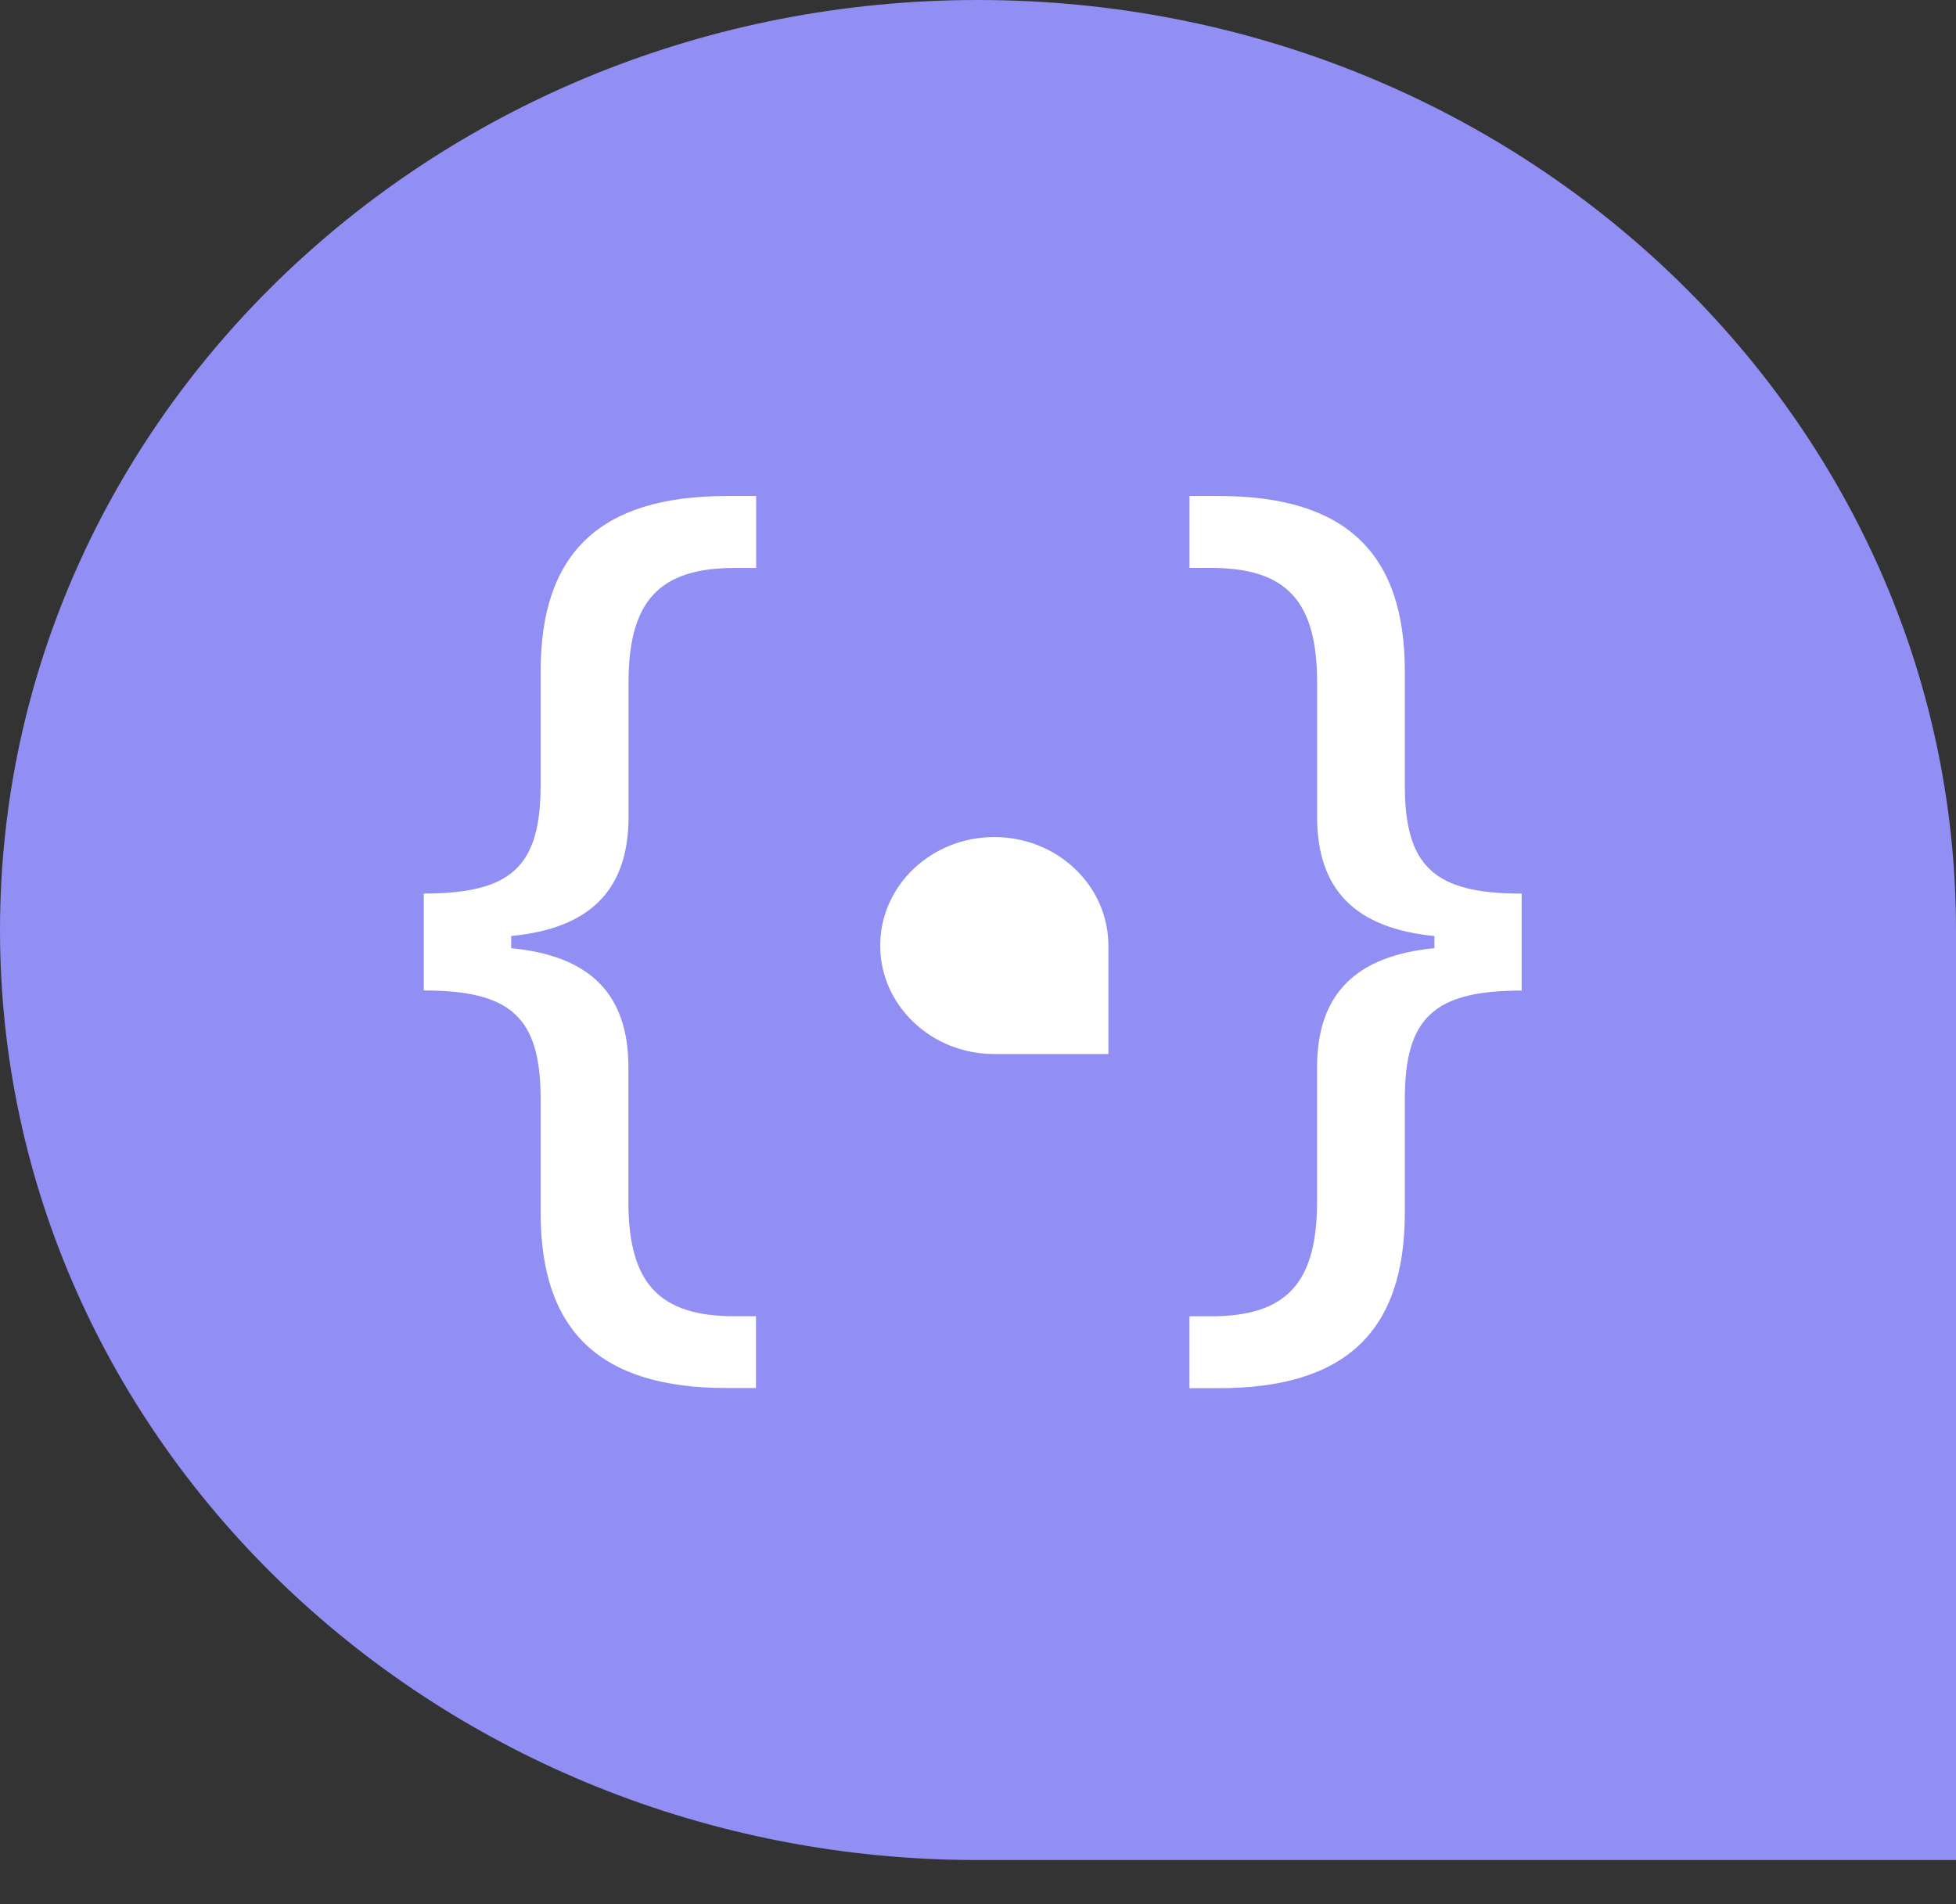 <svg width="38" height="37" viewBox="0 0 38 37" fill="none" xmlns="http://www.w3.org/2000/svg">
<rect x="0" y="0" width="38" height="37" fill="#333333" stroke="none"/>
<path fill-rule="evenodd" clip-rule="evenodd" d="M19 1.90735e-06C29.493 1.90735e-06 38 8.091 38 18.072V36.143H19C8.507 36.143 0 28.052 0 18.072C-2.41597e-06 8.091 8.507 1.90735e-06 19 1.90735e-06Z" fill="#918EF4"/>
<path fill-rule="evenodd" clip-rule="evenodd" d="M9.931 18.424V18.188C11.462 18.04 12.211 17.297 12.211 15.869V13.265C12.211 11.68 12.805 11.036 14.274 11.036H14.69V9.638H14.12C11.661 9.638 10.503 10.738 10.503 13.046V15.255C10.503 16.84 9.933 17.363 8.233 17.363V19.246C9.931 19.246 10.503 19.77 10.503 21.354V23.562C10.503 25.871 11.66 26.971 14.117 26.971H14.687V25.576H14.271C12.802 25.576 12.208 24.933 12.208 23.347V20.743C12.211 19.316 11.463 18.573 9.931 18.424ZM27.867 18.188V18.424C26.336 18.573 25.587 19.317 25.587 20.743V23.348C25.587 24.933 24.993 25.577 23.524 25.577H23.108V26.974H23.678C26.136 26.974 27.292 25.874 27.292 23.566V21.357C27.292 19.771 27.862 19.248 29.562 19.248V17.364C27.865 17.364 27.292 16.84 27.292 15.256V13.046C27.293 10.738 26.134 9.638 23.679 9.638H23.109V11.035H23.525C24.994 11.035 25.588 11.678 25.588 13.264V15.869C25.588 17.295 26.337 18.038 27.868 18.188H27.867Z" fill="white"/>
<path fill-rule="evenodd" clip-rule="evenodd" d="M19.316 16.265C20.541 16.265 21.533 17.209 21.533 18.373V20.481H19.316C18.092 20.481 17.1 19.537 17.1 18.373C17.1 17.209 18.092 16.265 19.316 16.265Z" fill="white"/>
</svg>
